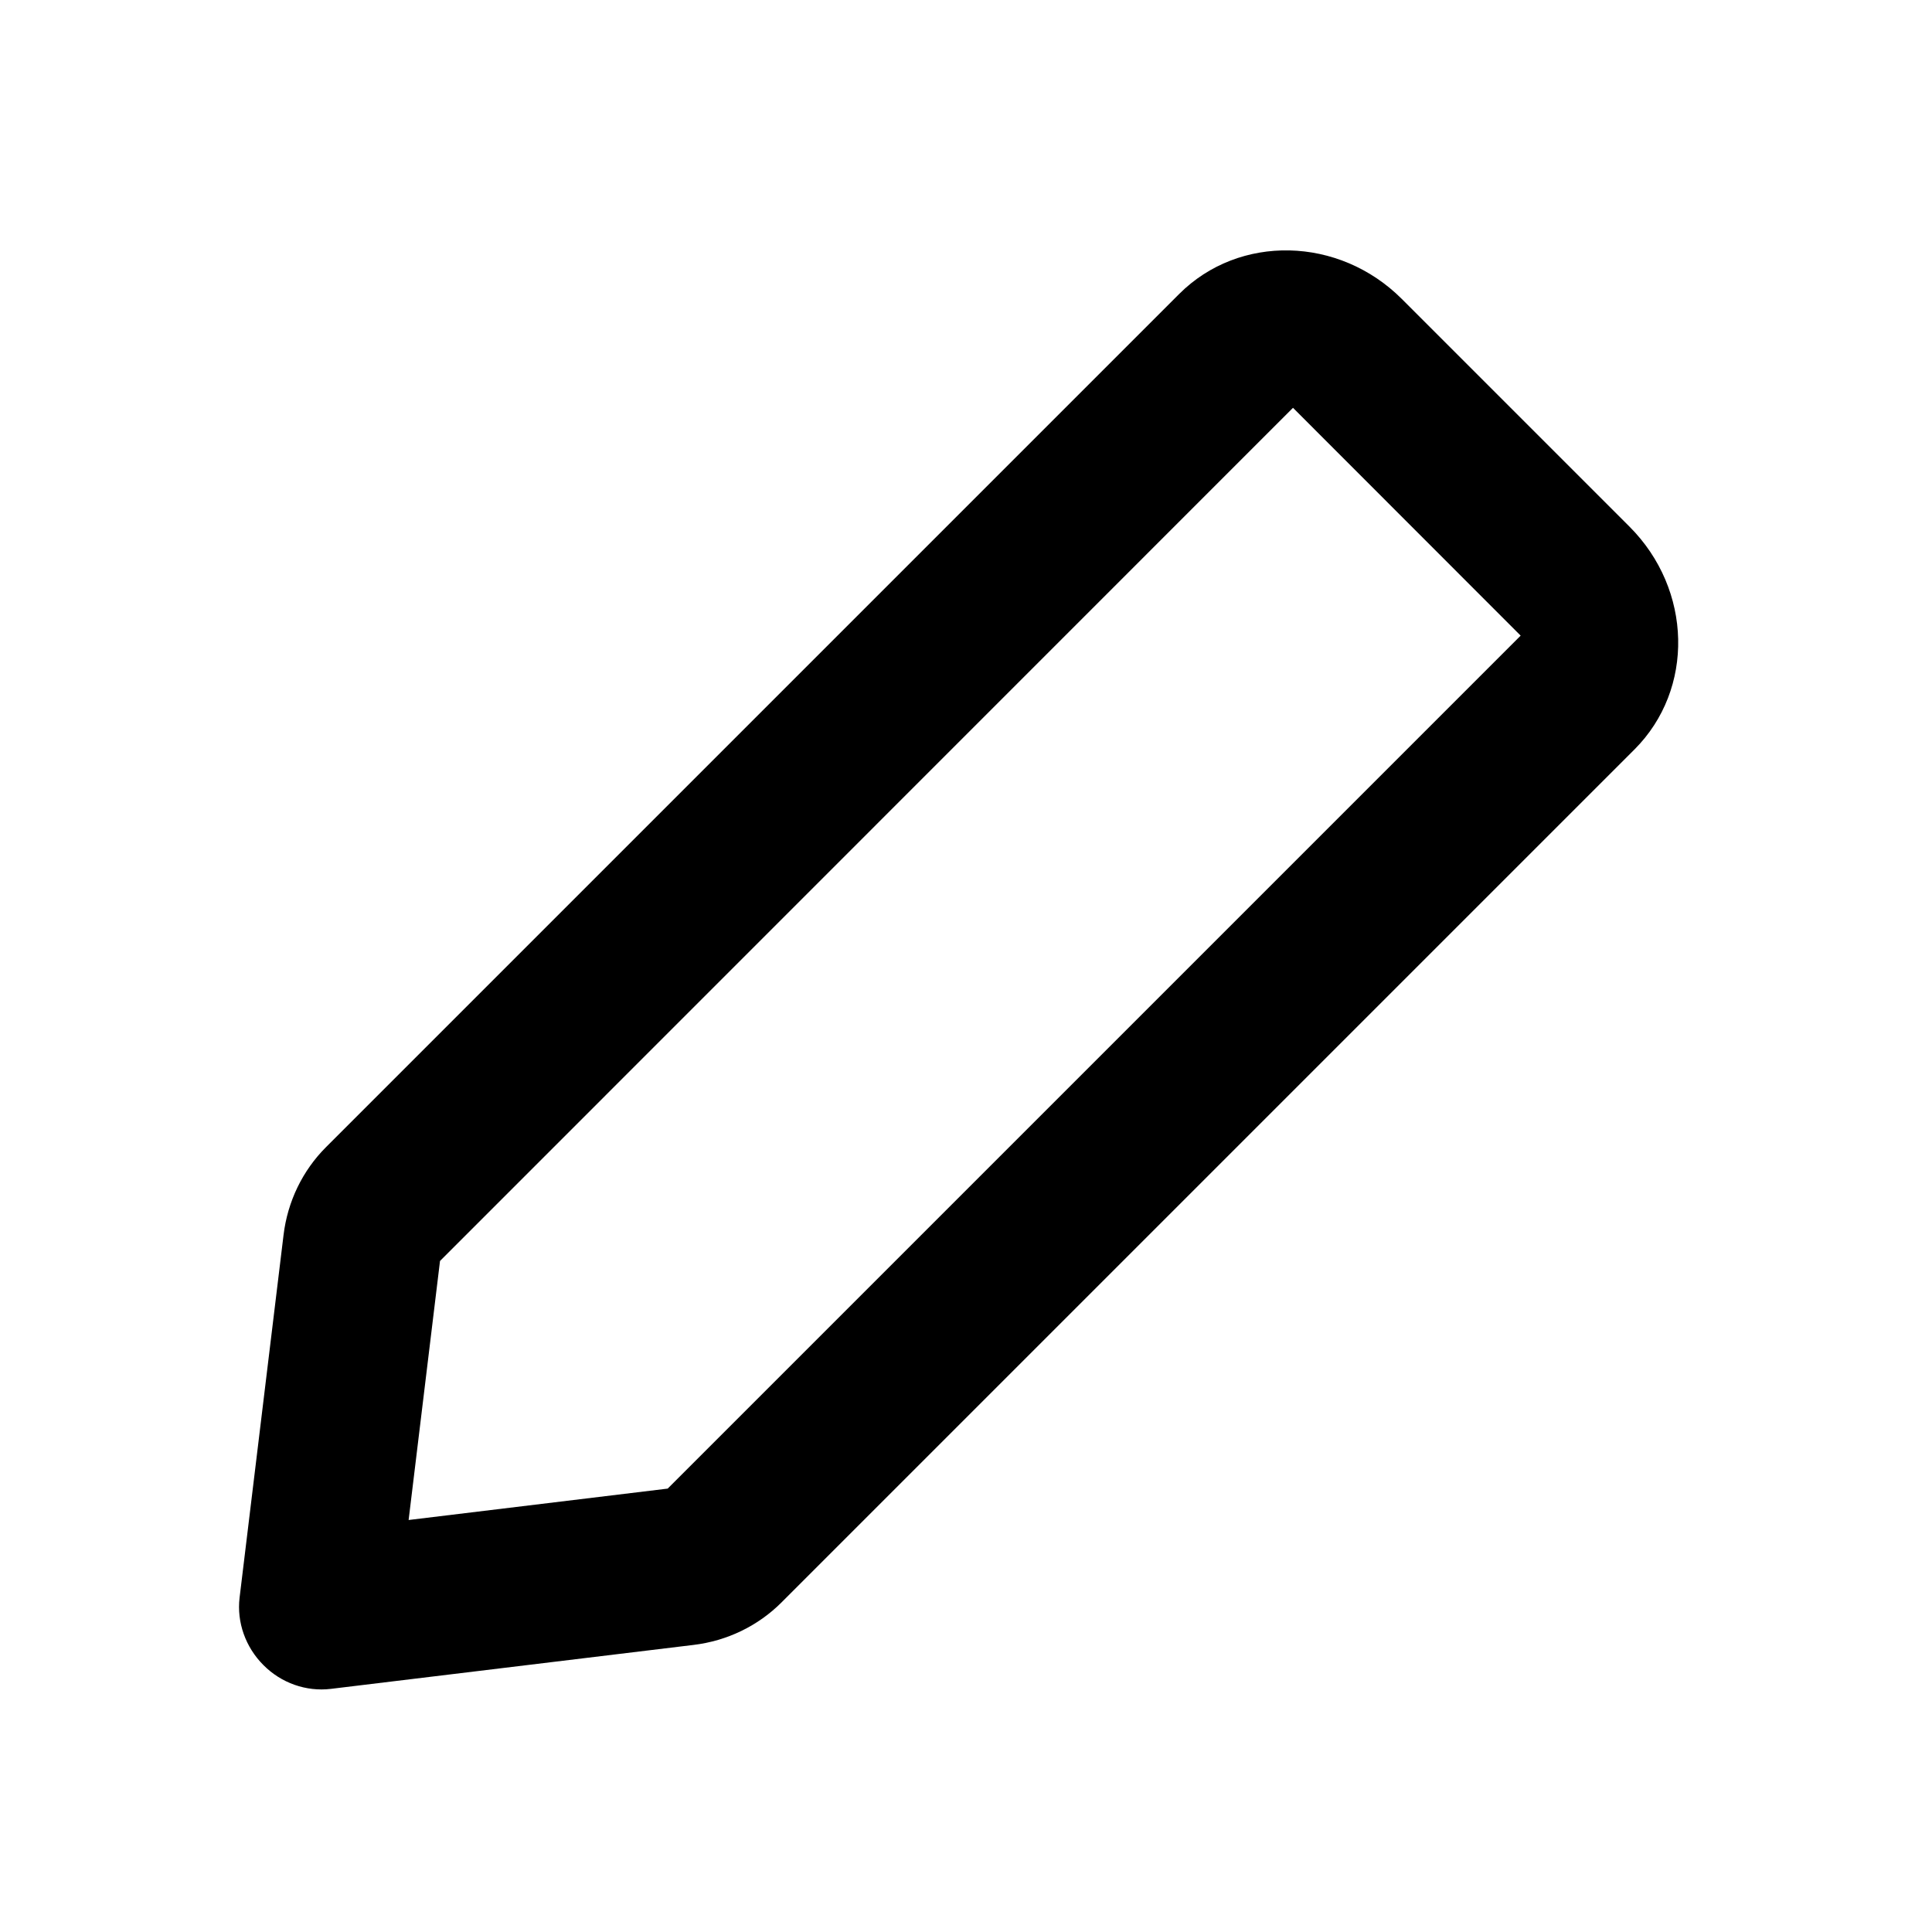 <svg width="12" height="12" viewBox="0 0 12 12" fill="black" xmlns="http://www.w3.org/2000/svg">
<path fill-rule="evenodd" clip-rule="evenodd" d="M7.324 1.826C7.697 1.453 8.317 1.467 8.707 1.857L10.121 3.271C10.512 3.662 10.526 4.281 10.152 4.655L4.854 9.953C4.708 10.099 4.516 10.192 4.307 10.217L2.054 10.49C1.902 10.508 1.747 10.454 1.636 10.342C1.525 10.231 1.47 10.076 1.488 9.924L1.761 7.672C1.786 7.463 1.879 7.271 2.025 7.125L7.324 1.826ZM9.445 3.948L8.031 2.533L2.733 7.832L2.538 9.441L4.147 9.246L9.445 3.948Z"/>
</svg>
